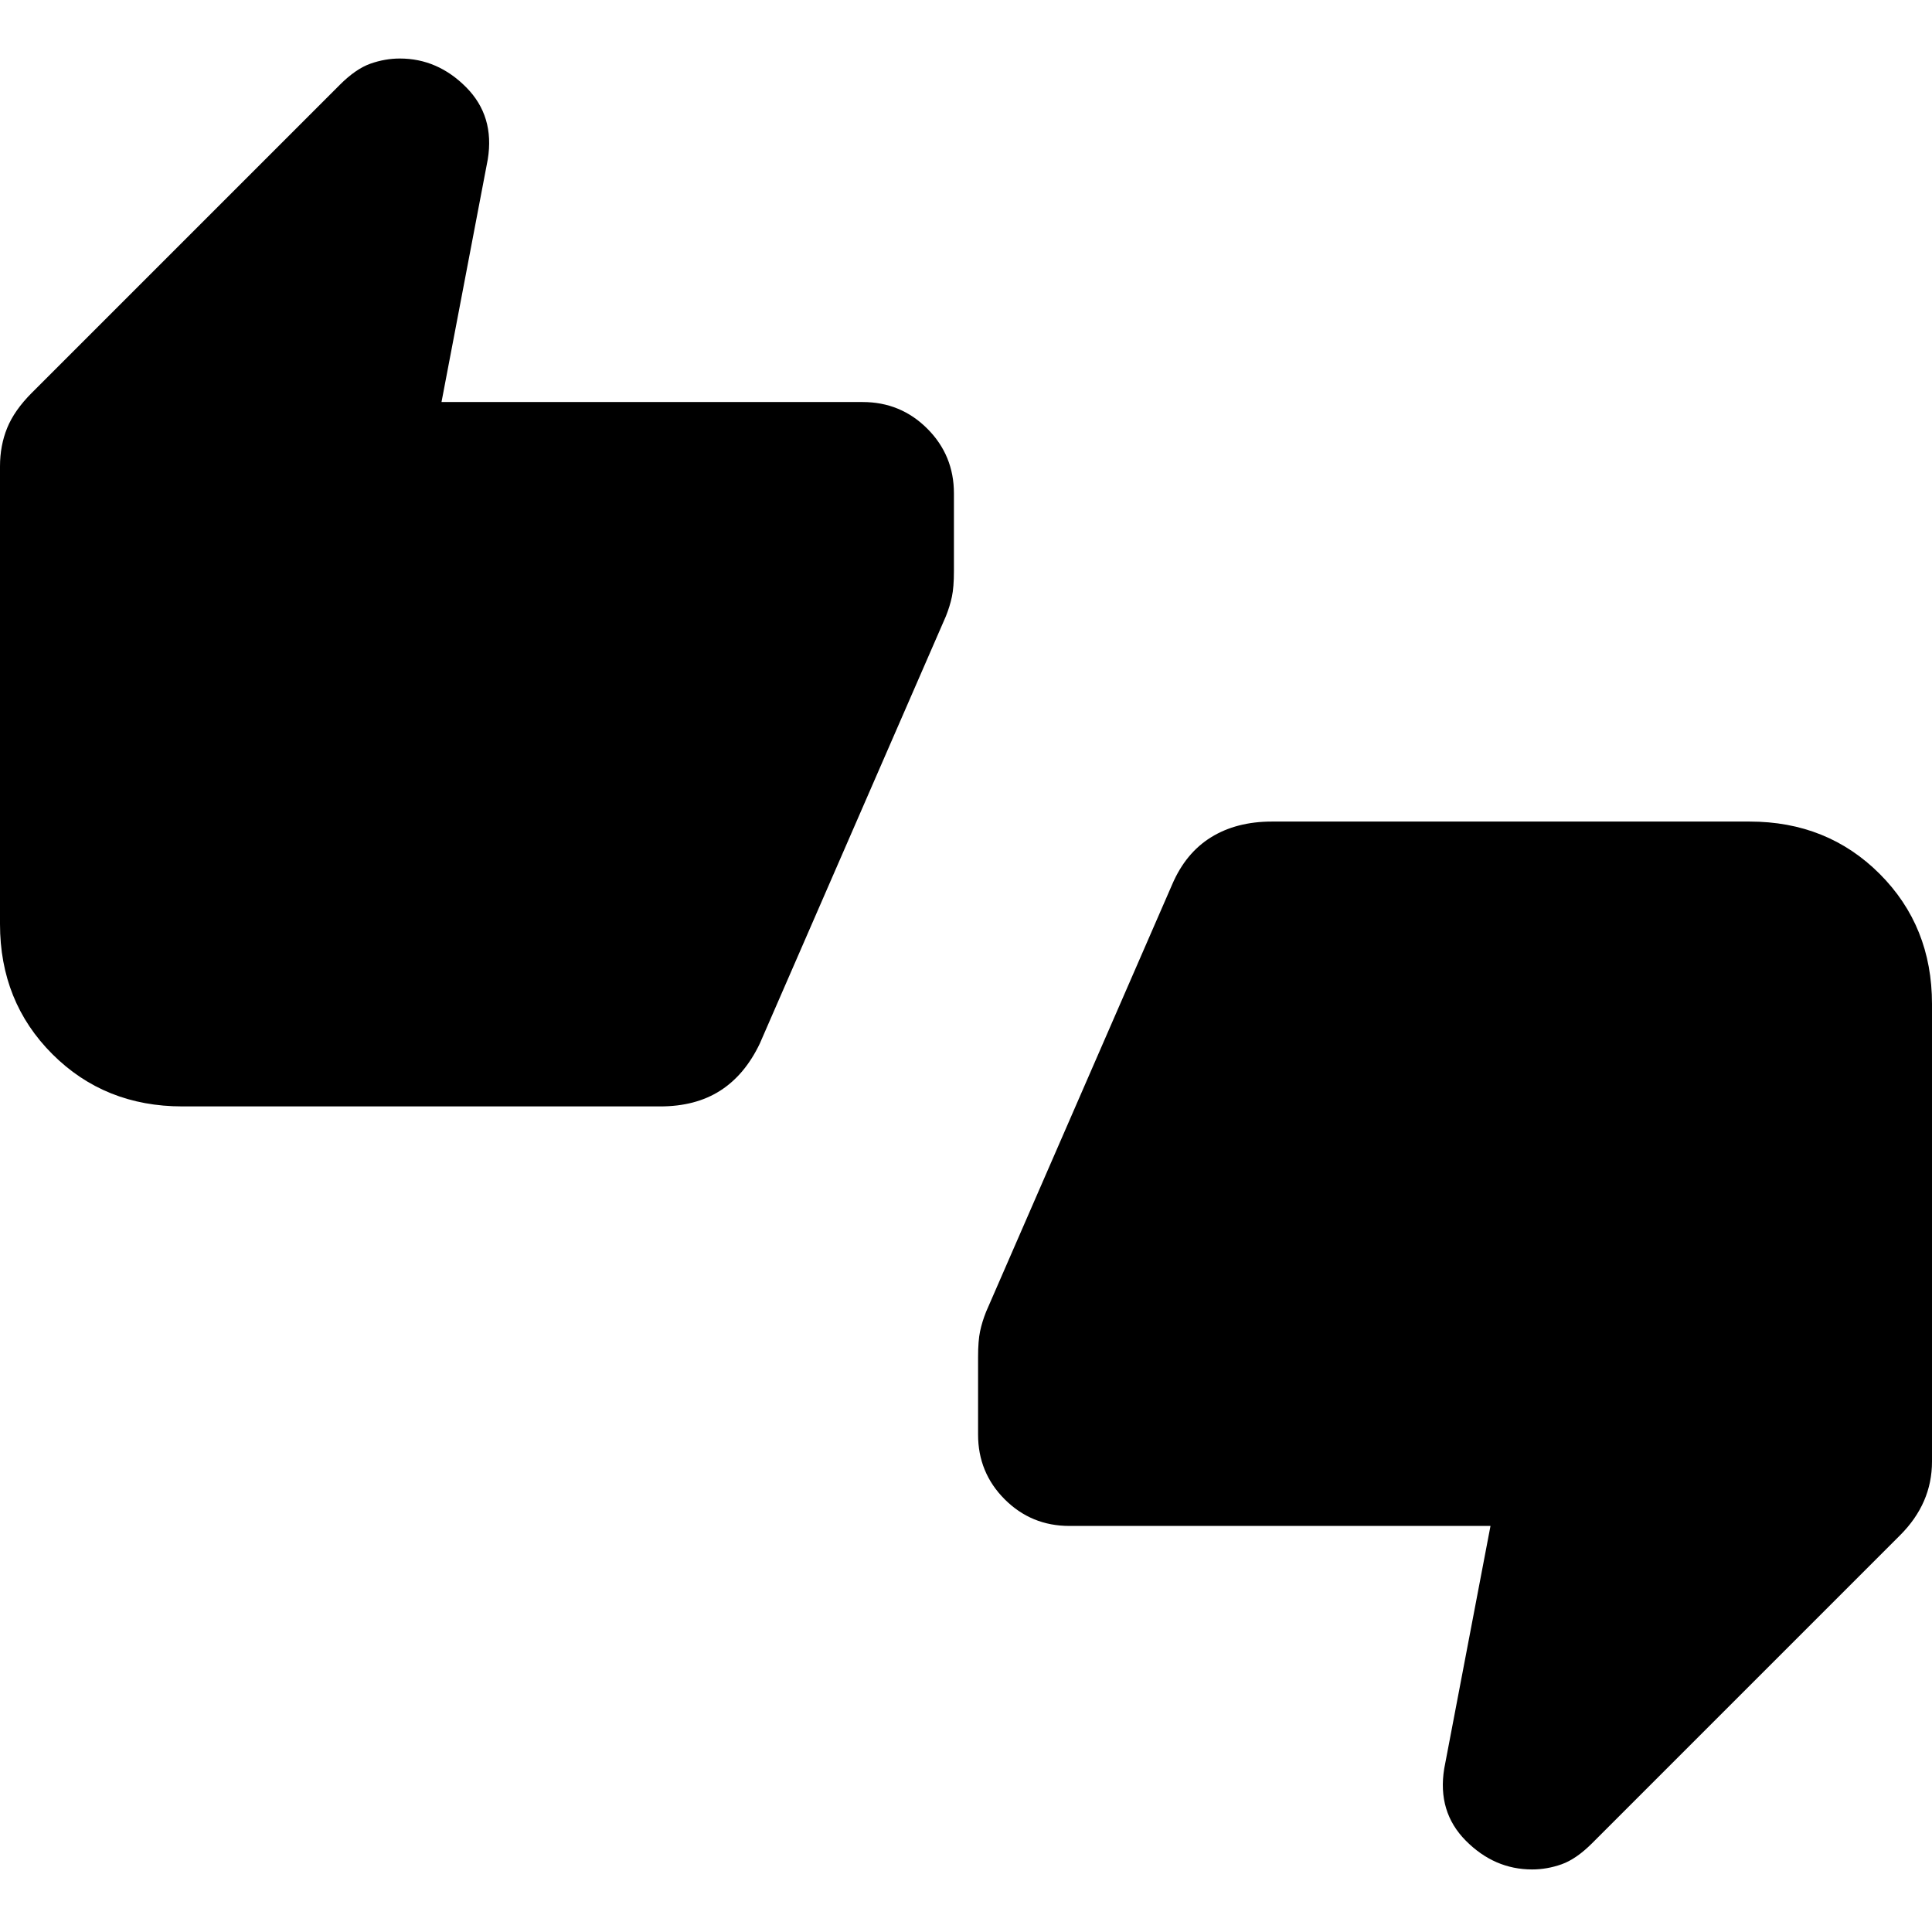<svg xmlns="http://www.w3.org/2000/svg" height="24" viewBox="0 -960 960 960" width="24"><path d="M90.62-410.23q-38.62 0-64.62-26-26-26-26-64.62v-227.38q0-10.39 3.58-19.15 3.57-8.77 12.27-17.47l153-153q7.92-7.92 15.19-10.5 7.27-2.57 14.65-2.57 18.77 0 32.96 14.3 14.2 14.31 10.73 35.77l-23 120.62h209.24q18.92 0 32.15 13.23Q474-733.77 474-714.85v38.62q0 8-1 12.73t-3 9.73l-92.46 212.31q-7.46 15.61-19.69 23.42-12.23 7.81-29.85 7.81H90.62Zm440.76 208.46q-18.92 0-32.15-13.23Q486-228.23 486-247.15v-38.62q0-8 1-12.73t3-9.73l92.46-212.31q6.69-15.61 19.31-23.42 12.61-7.81 30.23-7.81h237.38q38.62 0 64.62 26 26 26 26 64.62v227.38q0 10.39-3.96 19.54-3.96 9.15-11.89 17.08l-153 153q-7.92 7.92-15.19 10.5-7.27 2.57-14.65 2.57-18.77 0-32.96-14.3-14.2-14.31-10.73-35.77l23-120.62H531.38Z"/></svg>